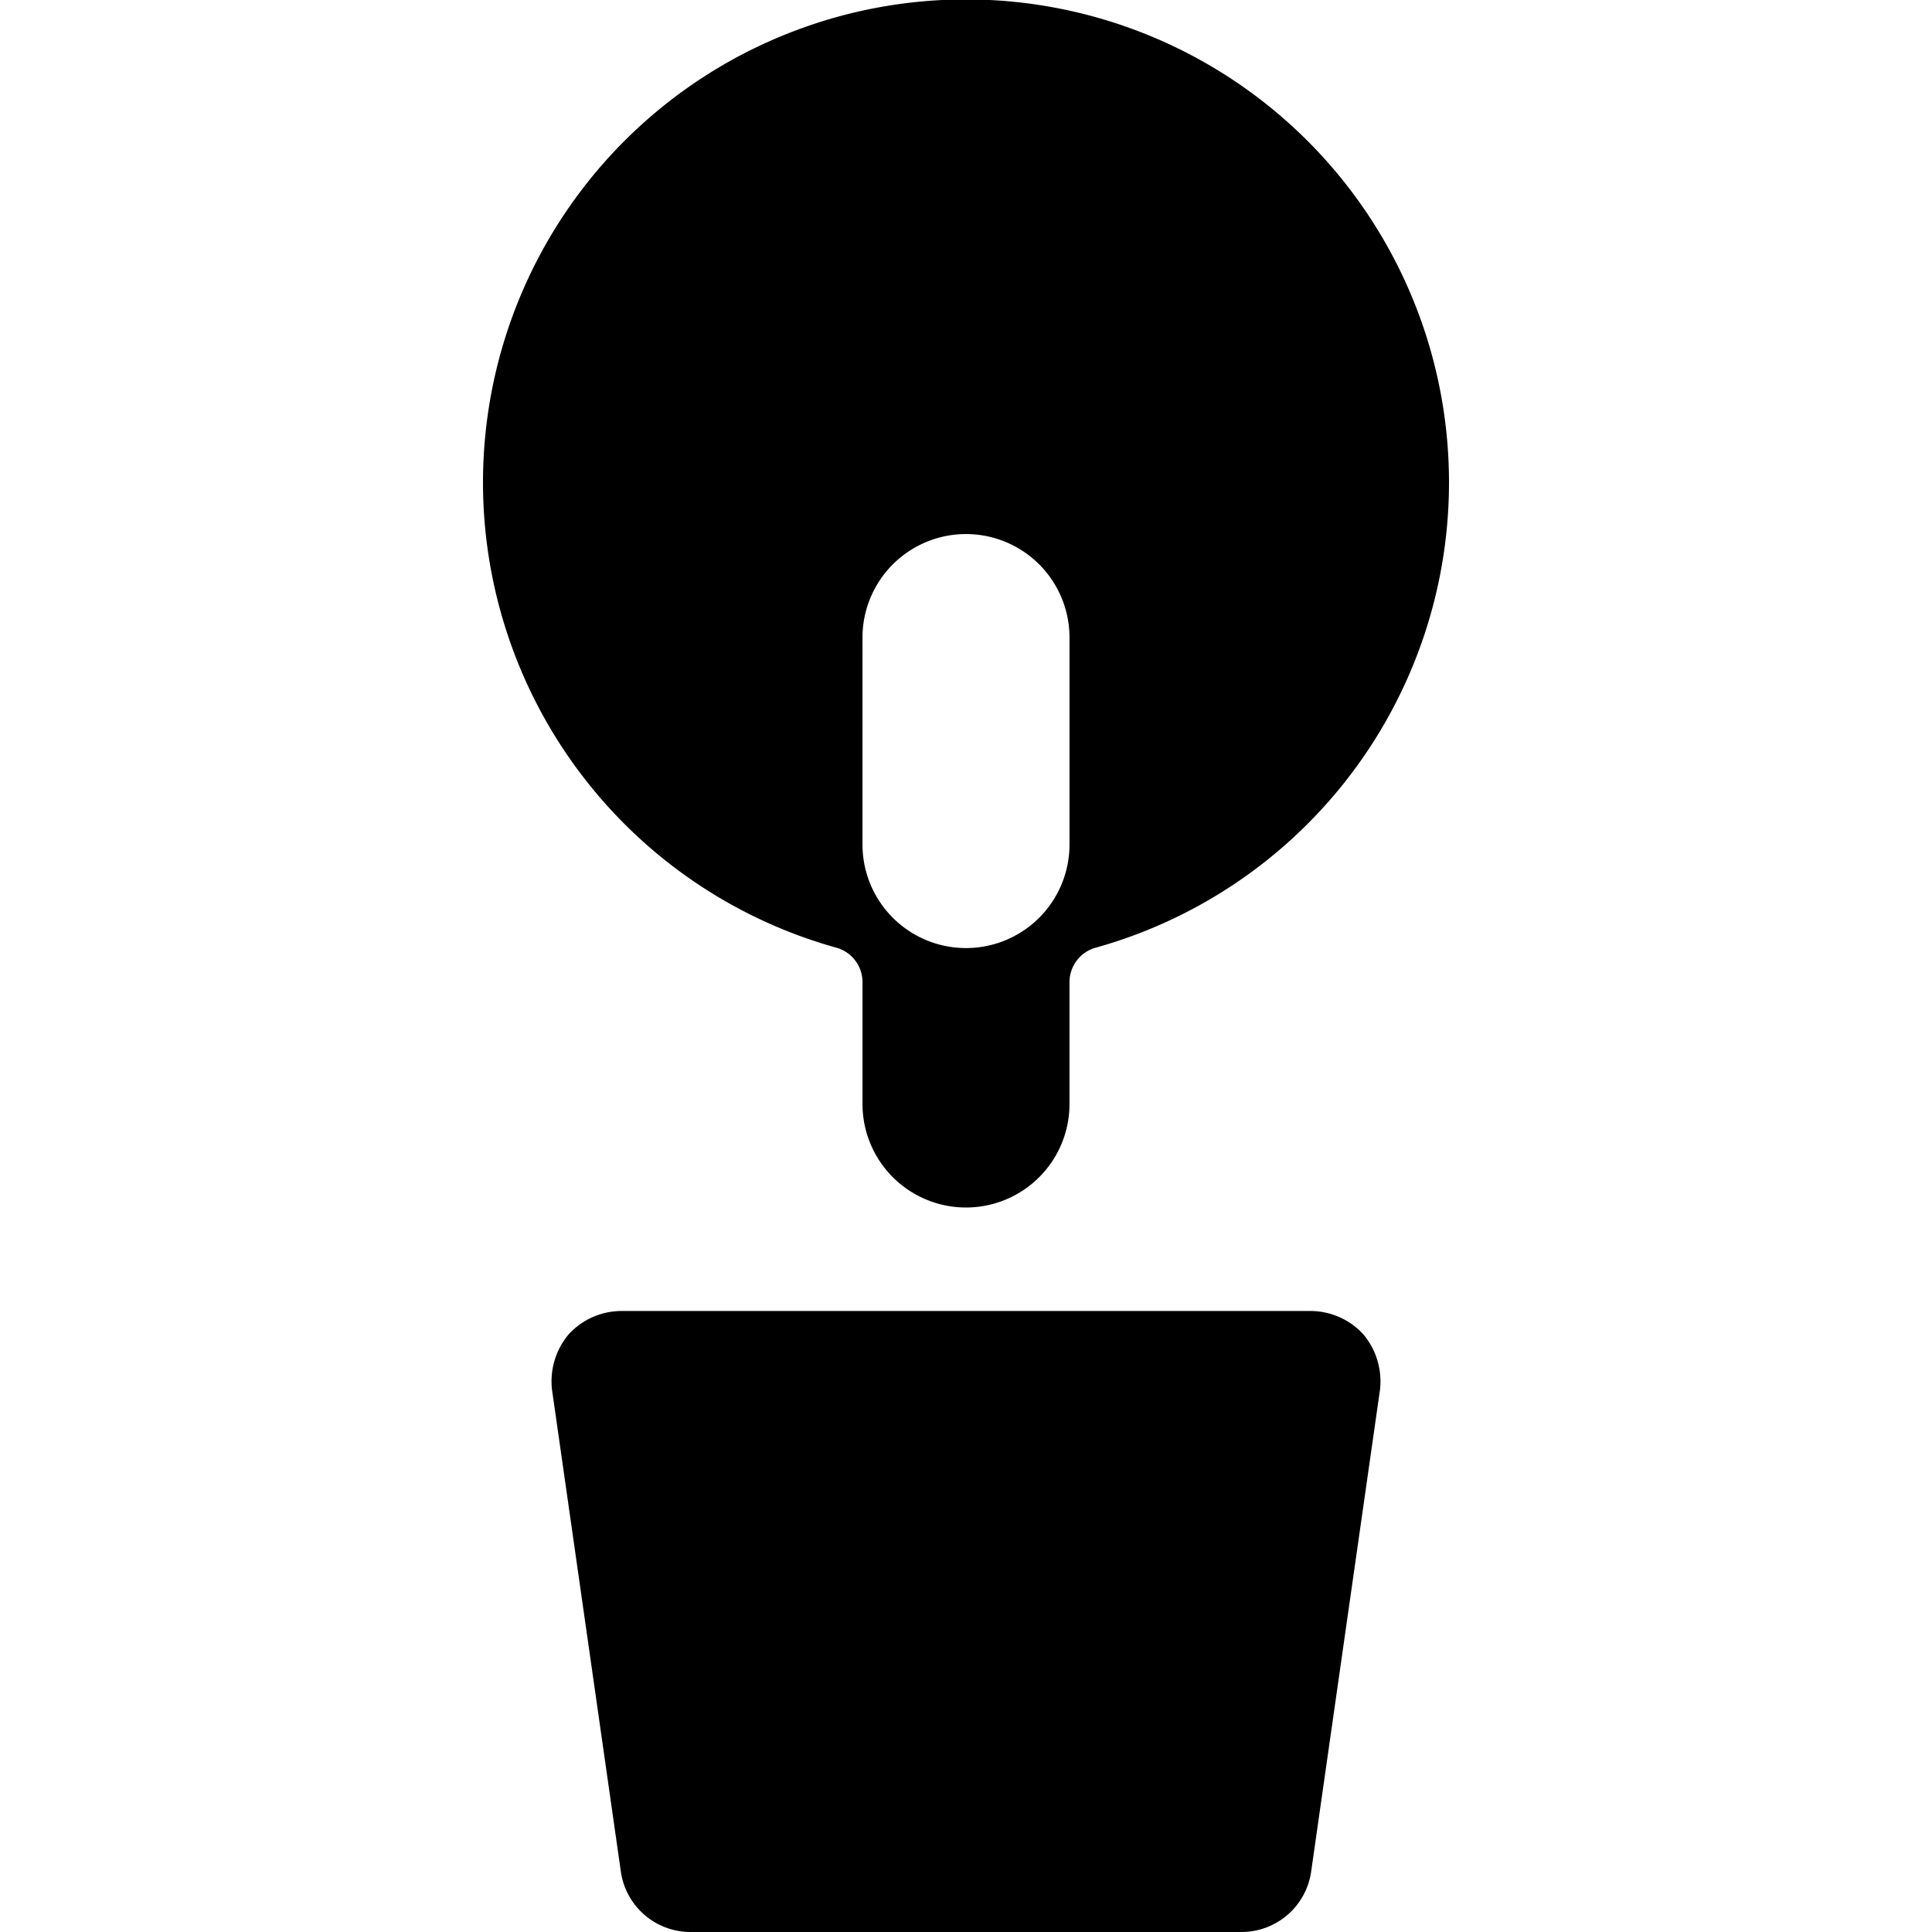 <svg xmlns="http://www.w3.org/2000/svg" viewBox="0 0 14 14">
  <g>
    <path d="M6.07,6.87a.26.26,0,0,1,.18.24V8a.75.75,0,0,0,1.5,0V7.11a.26.26,0,0,1,.18-.24,3.5,3.5,0,1,0-1.86,0Zm.18-2.25a.75.75,0,0,1,1.5,0v1.5a.75.75,0,1,1-1.5,0Z" style="fill: #000001"/>
    <path d="M9.5,9.5h-5a.52.52,0,0,0-.38.17.53.53,0,0,0-.12.4l.5,3.5A.51.51,0,0,0,5,14H9a.51.51,0,0,0,.5-.43l.5-3.5a.53.53,0,0,0-.12-.4A.52.52,0,0,0,9.5,9.5Z" style="fill: #000001"/>
  </g>
</svg>
